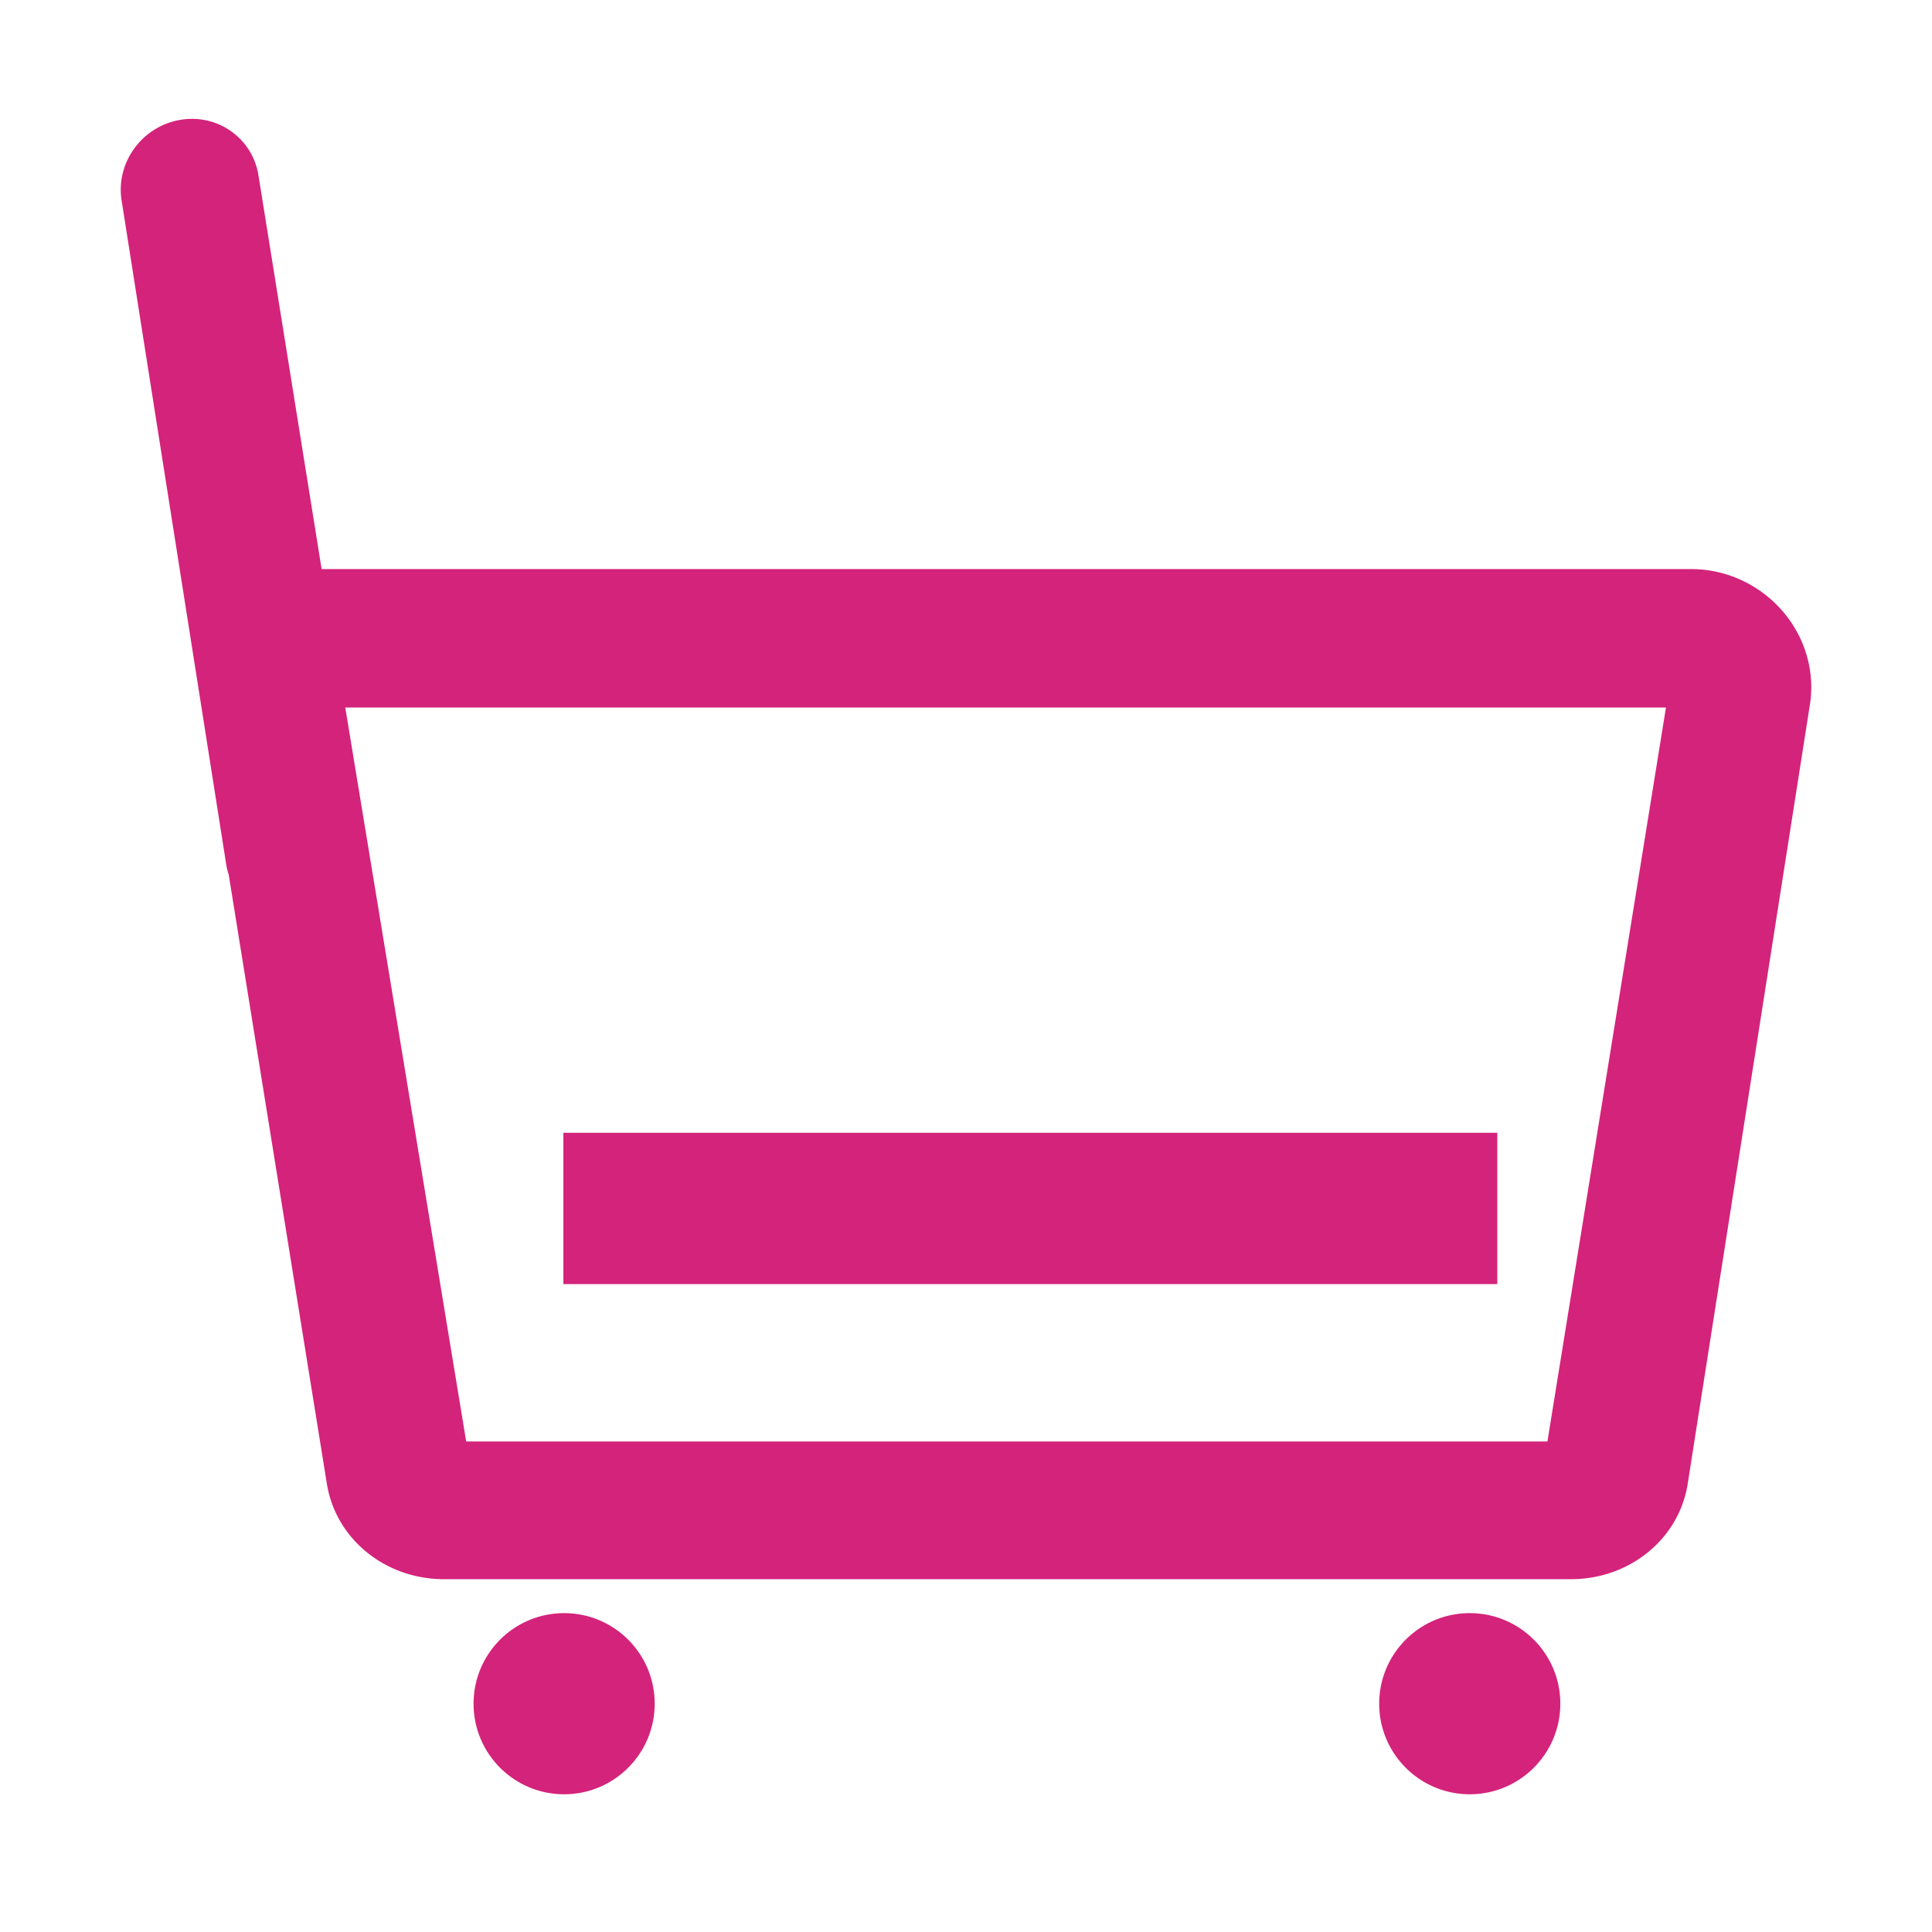 <?xml version="1.0" standalone="no"?><!DOCTYPE svg PUBLIC "-//W3C//DTD SVG 1.1//EN" "http://www.w3.org/Graphics/SVG/1.1/DTD/svg11.dtd"><svg t="1584009714863" class="icon" viewBox="0 0 1024 1024" version="1.1" xmlns="http://www.w3.org/2000/svg" p-id="6123" xmlns:xlink="http://www.w3.org/1999/xlink" width="200" height="200"><defs><style type="text/css"></style></defs><path d="M779 855c26.51 0 48 21.49 48 48s-21.49 48-48 48-48-21.49-48-48 21.49-48 48-48z m-480 0c26.51 0 48 21.49 48 48s-21.49 48-48 48-48-21.49-48-48 21.49-48 48-48zM136.903 92.412l0.099 0.593 33.47 208.612h725.792c33.86 0 62.154 26.747 63.673 59.946l0.037 1.008a59.356 59.356 0 0 1-0.646 10.653L894.48 786.7c-4.715 29.1-30.8 50.301-61.871 50.301H235.324c-31.07 0-57.225-21.202-62.034-50.301l-52.08-323.186a35.253 35.253 0 0 1-1.22-4.826l-0.1-0.593-55.47-352.04c-3.038-19.847 10.727-38.857 30.73-42.46 19.792-3.567 38.347 9.303 41.753 28.818zM883 375H183l64.09 389h573.083L883 375z" fill="#d4237a" p-id="6124" data-spm-anchor-id="a313x.7781069.0.i19" class="selected"></path><path d="M793.596 600.404v80.193h-495v-80.193z" fill="#d4237a" p-id="6125" data-spm-anchor-id="a313x.7781069.0.i18" class="selected"></path></svg>